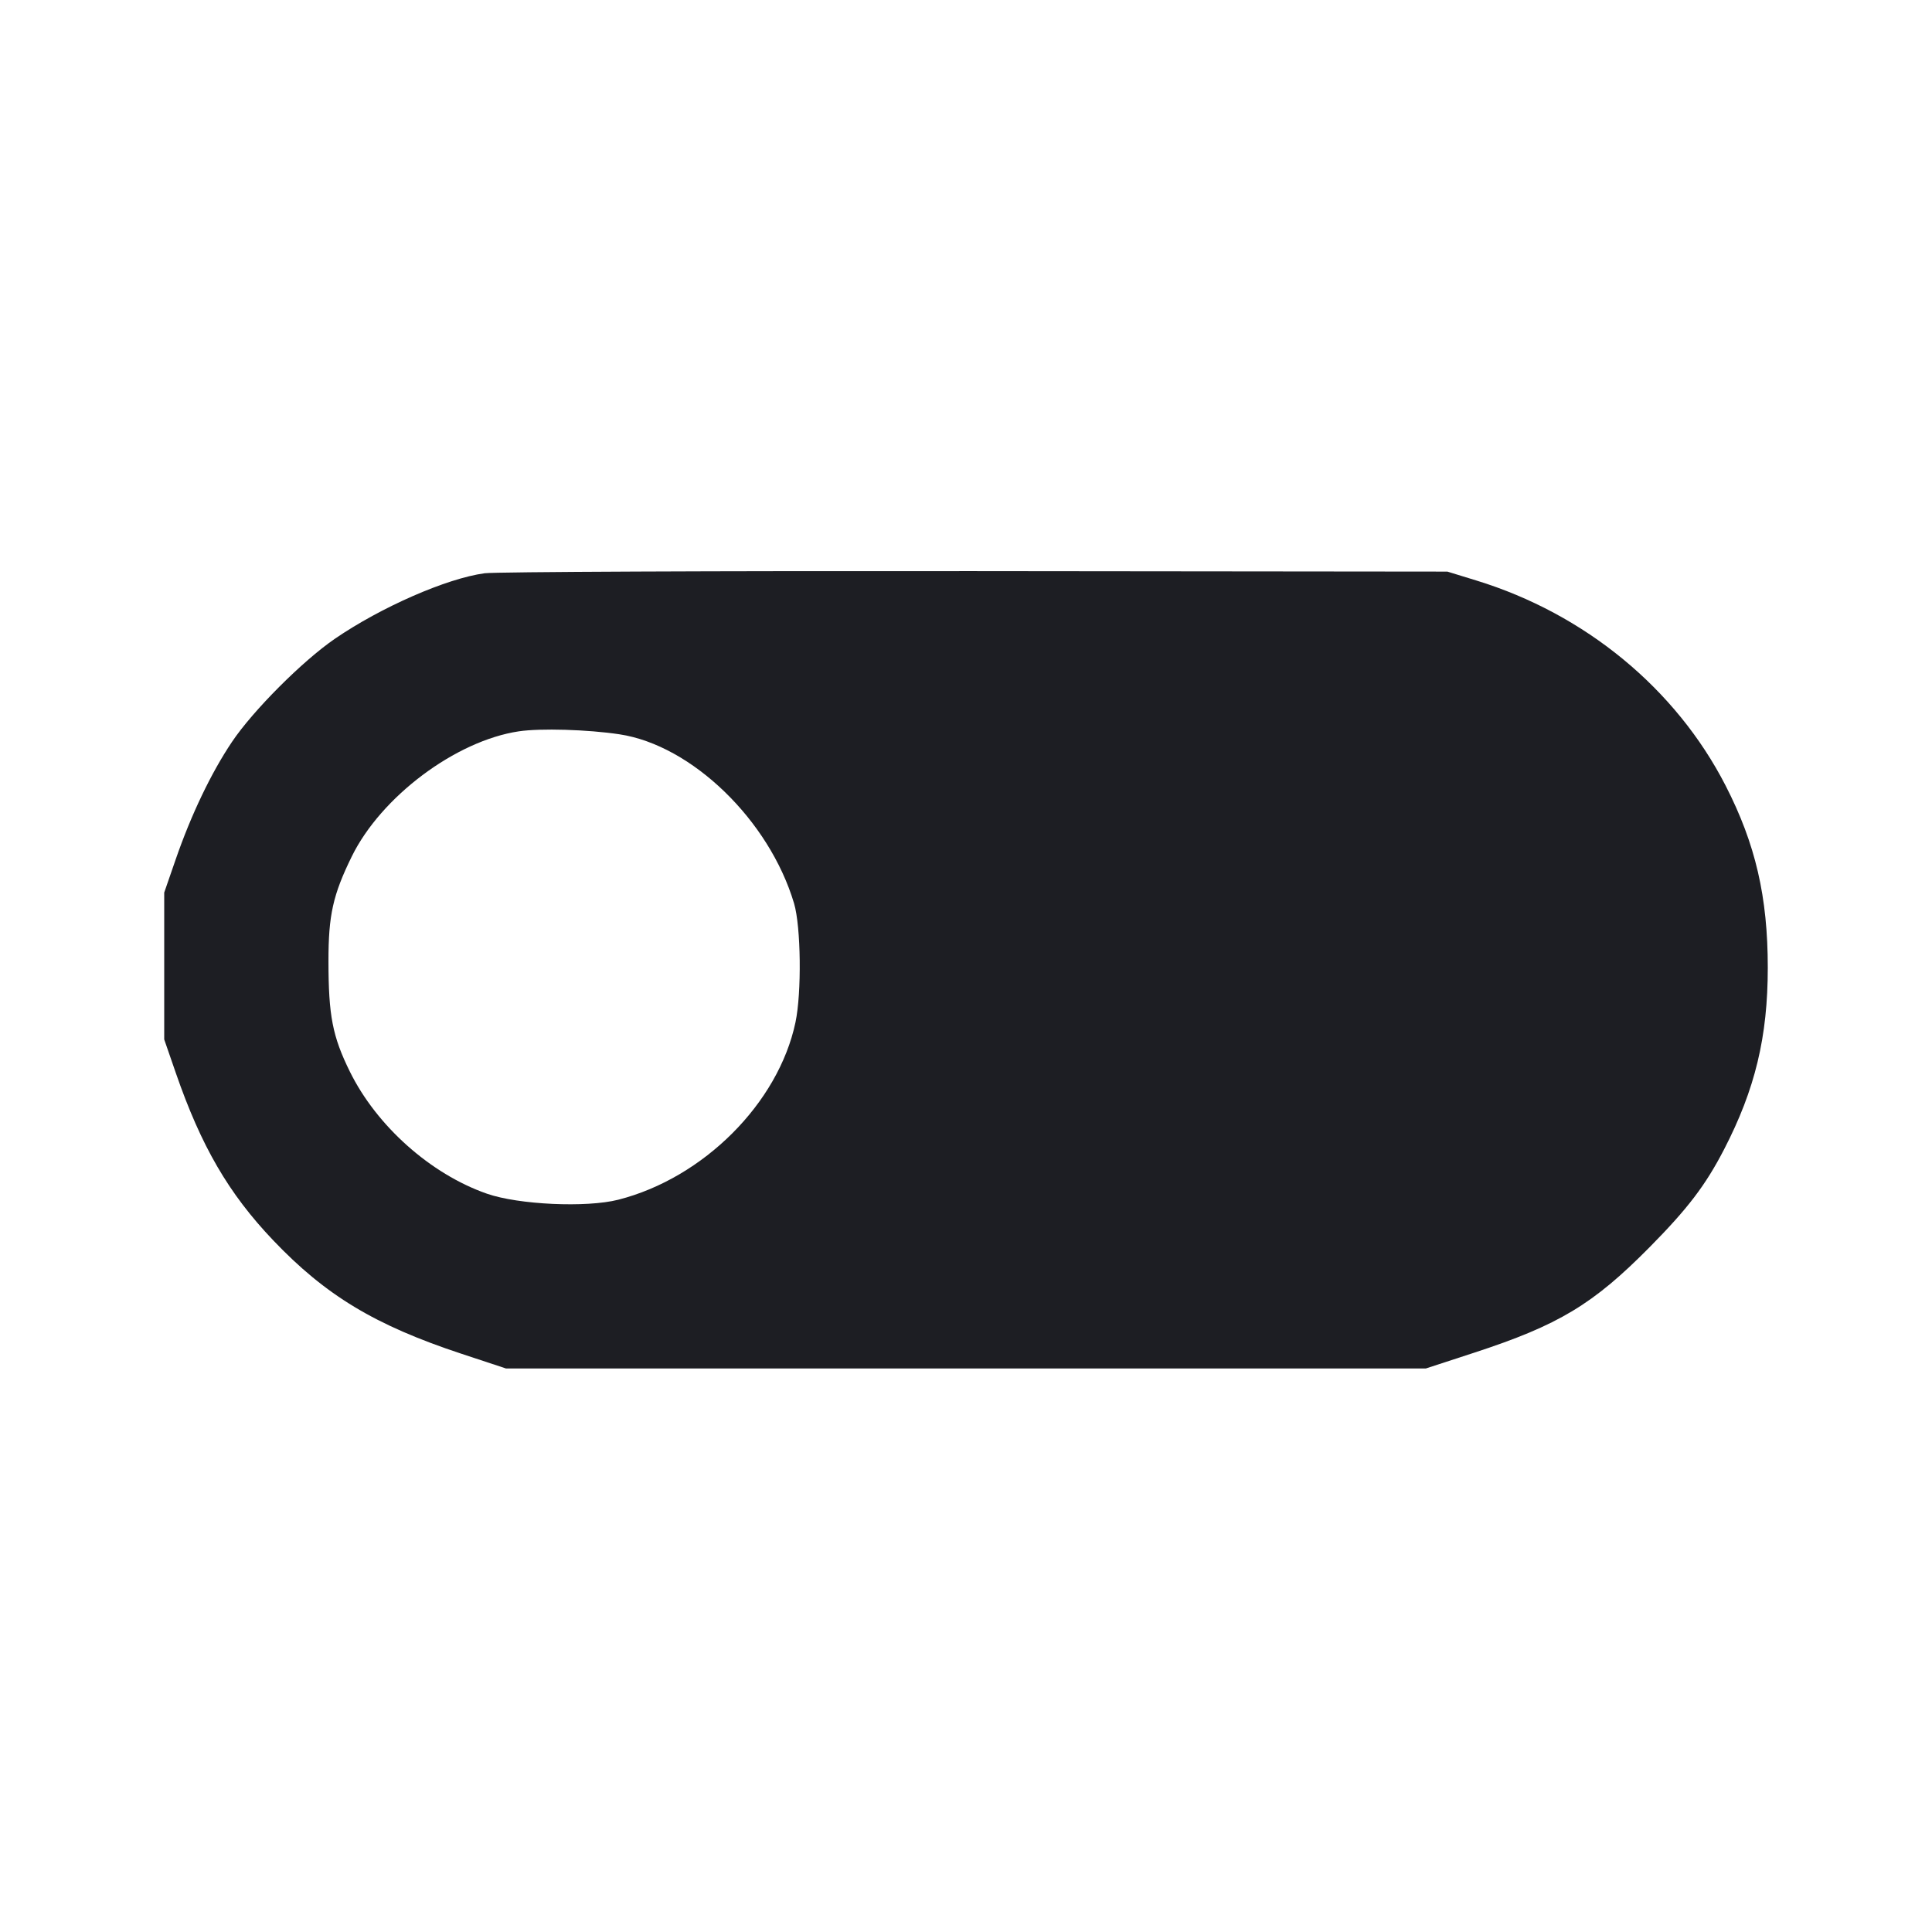 <svg viewBox="0 0 2400 2400" fill="none" xmlns="http://www.w3.org/2000/svg"><path d="M602.000 712.123 C 554.909 718.493,473.500 754.105,416.036 793.472 C 375.863 820.994,314.243 882.743,288.122 921.655 C 262.350 960.047,237.507 1011.911,218.317 1067.387 L 204.000 1108.774 204.000 1200.000 L 204.000 1291.226 218.317 1332.613 C 249.920 1423.972,283.945 1482.513,339.169 1540.545 C 404.562 1609.262,465.837 1646.206,573.322 1681.721 L 628.644 1700.000 1199.898 1700.000 L 1771.153 1700.000 1831.102 1680.423 C 1936.207 1646.099,1978.969 1620.388,2049.251 1549.258 C 2096.622 1501.315,2118.650 1472.395,2141.612 1428.000 C 2180.317 1353.168,2196.000 1287.999,2196.000 1202.000 C 2196.000 1114.108,2180.782 1048.417,2143.646 976.000 C 2081.823 855.444,1969.002 762.576,1834.000 721.118 L 1798.000 710.062 1212.000 709.469 C 889.700 709.143,615.200 710.337,602.000 712.123 M769.504 912.174 C 859.401 925.730,955.617 1018.899,986.407 1122.209 C 994.985 1150.989,995.962 1233.135,988.165 1270.000 C 966.950 1370.311,873.992 1463.356,768.023 1490.347 C 728.526 1500.407,644.185 1496.543,604.941 1482.875 C 535.027 1458.526,467.936 1398.798,434.660 1331.280 C 413.040 1287.413,408.073 1261.778,408.030 1193.840 C 407.994 1136.808,413.596 1111.666,436.958 1064.000 C 473.387 989.673,566.184 920.151,644.541 908.482 C 671.375 904.486,730.010 906.218,769.504 912.174 " fill="#1D1E23" stroke="none" fill-rule="evenodd"/></svg>